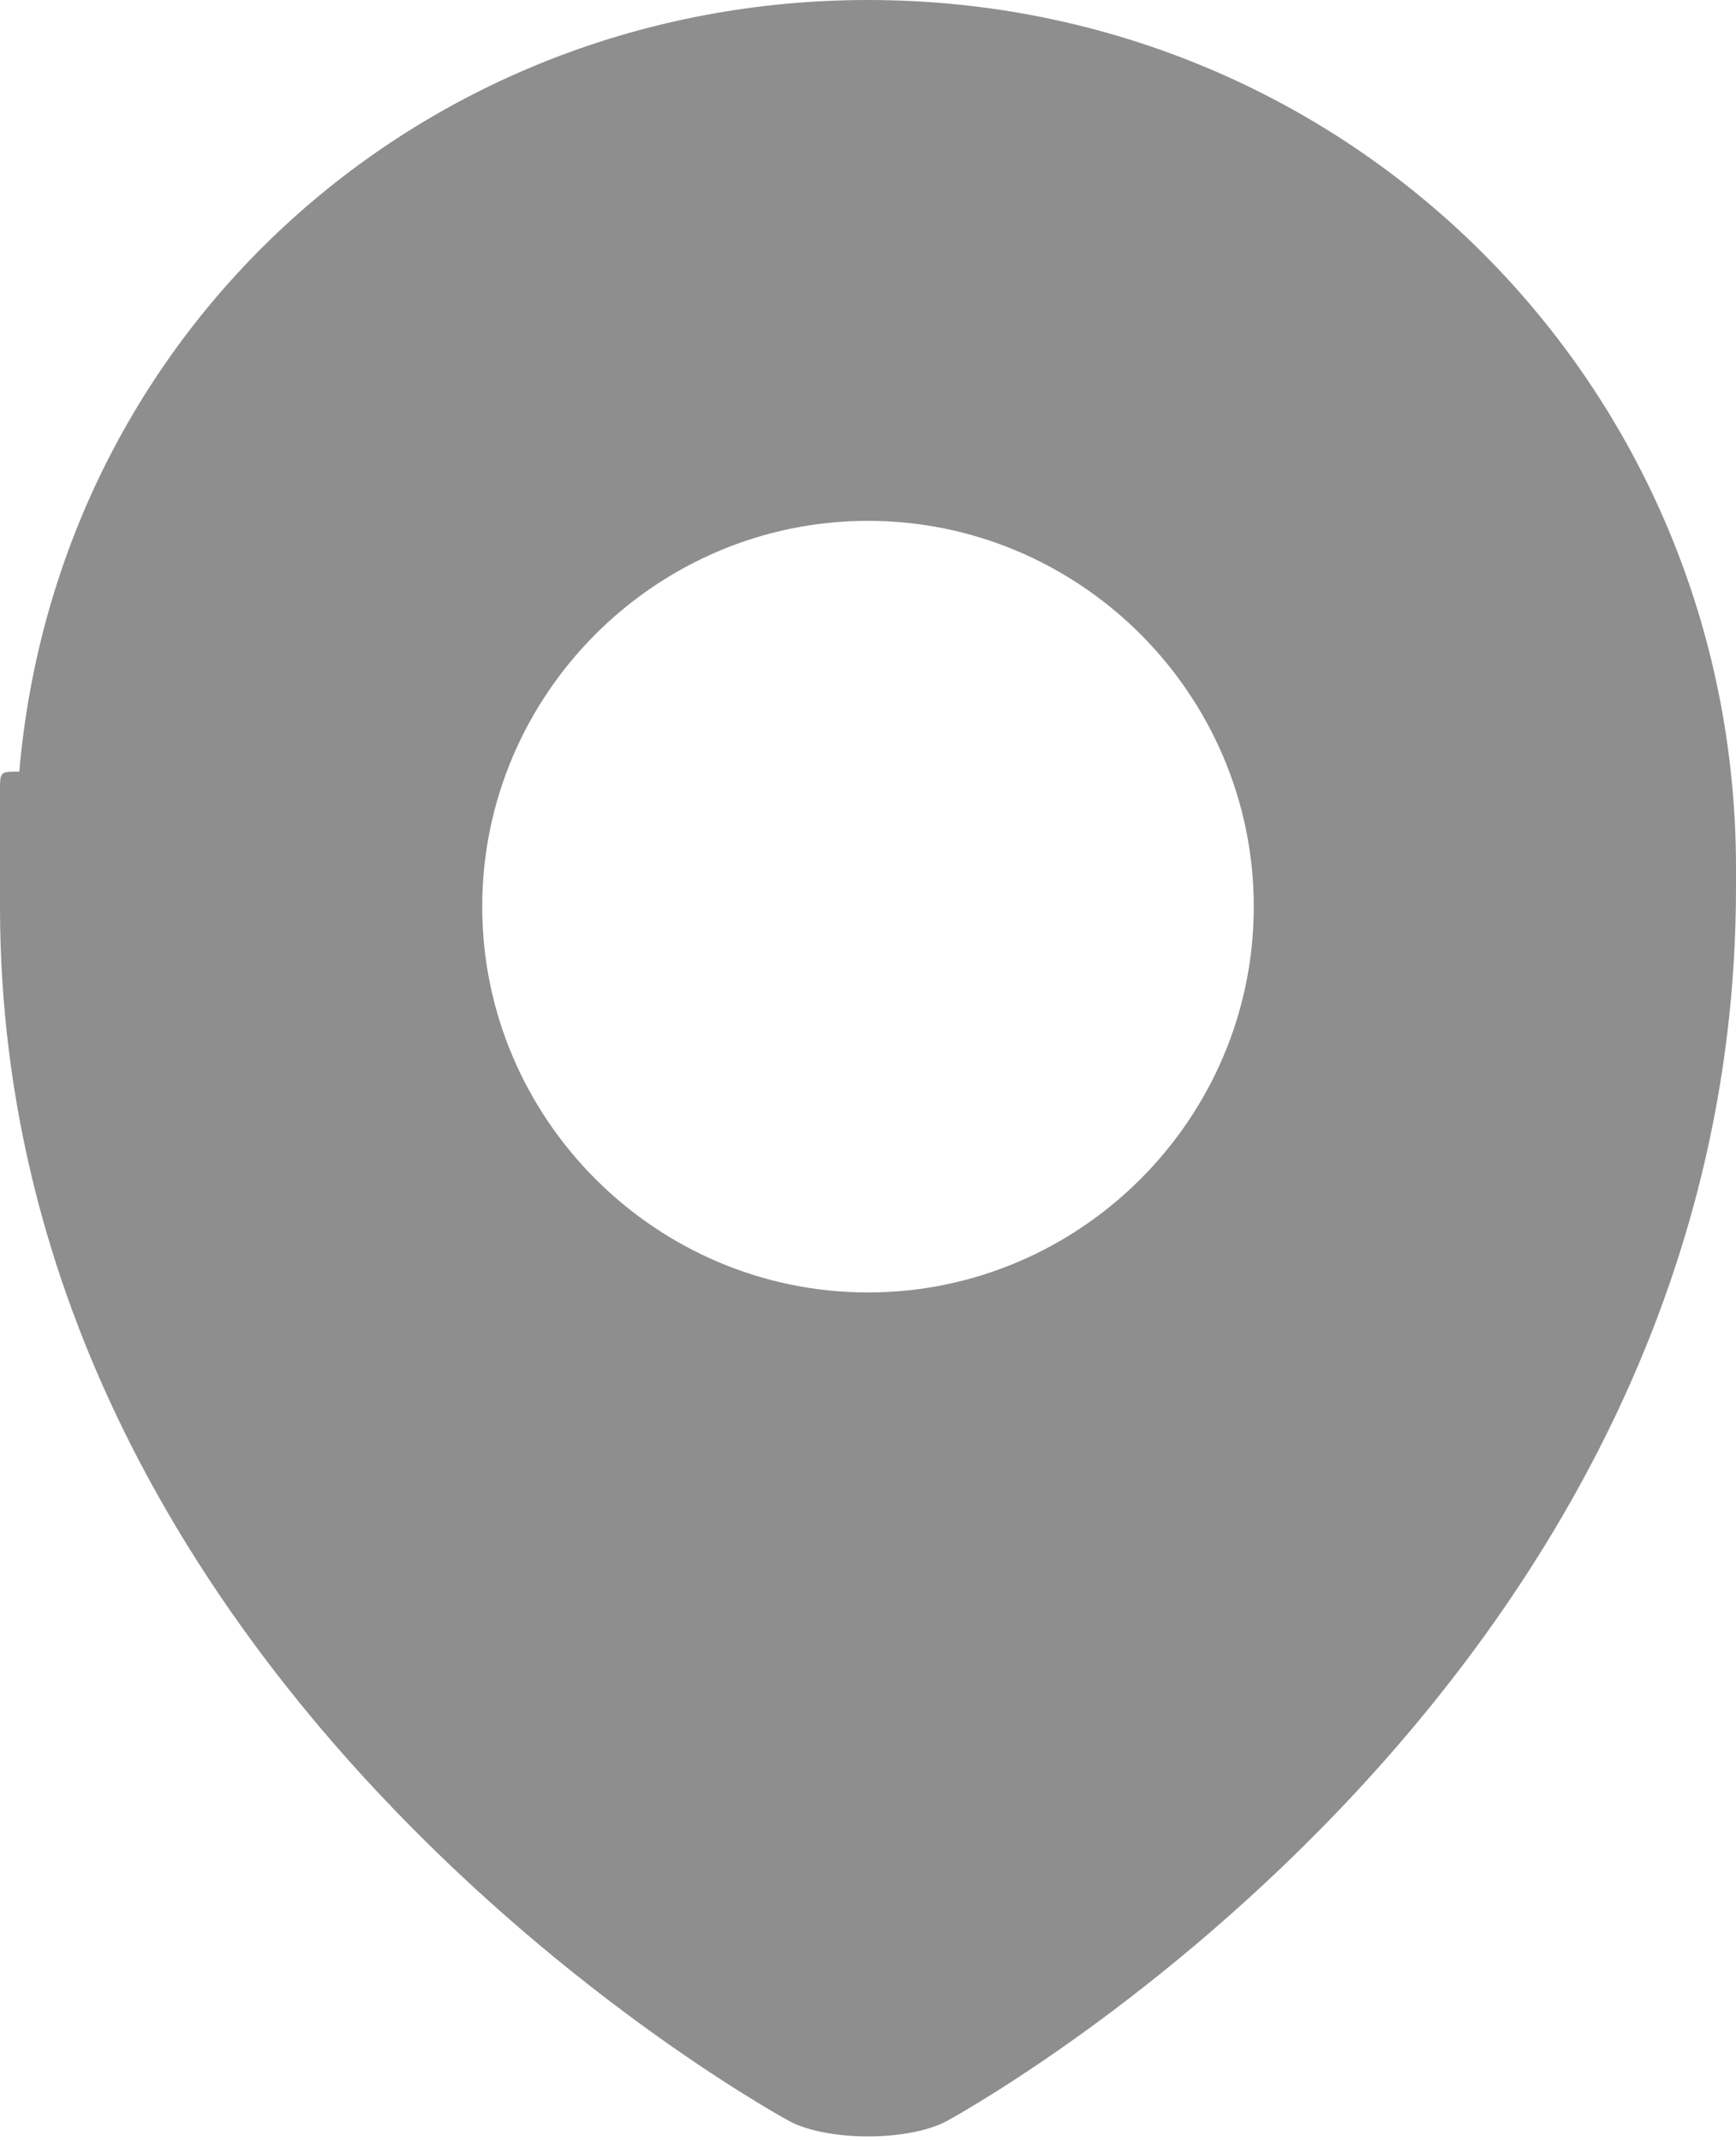 <?xml version="1.0" encoding="utf-8"?>
<!-- Generator: Adobe Illustrator 22.0.1, SVG Export Plug-In . SVG Version: 6.00 Build 0)  -->
<svg version="1.1" id="Слой_1" xmlns="http://www.w3.org/2000/svg" xmlns:xlink="http://www.w3.org/1999/xlink" x="0px" y="0px"
	 viewBox="0 0 9 11.1" style="enable-background:new 0 0 9 11.1;" xml:space="preserve">
<style type="text/css">
	.st0{fill:#8E8E8E;}
</style>
<path class="st0" d="M-4689-2831.4c0,0,0-0.1,0-0.1c0-2.5-2-4.5-4.5-4.5c-2.3,0-4.2,1.7-4.4,4c0,0,0,0.1,0,0.1c0,0.1,0,0.3,0,0.4
	c0,0,0,0.1,0,0.1c0,0,0,0.1,0,0.1c0,4.1,4.1,6.4,4.1,6.4c0.2,0.1,0.6,0.1,0.8,0C-4693.1-2825-4689-2827.2-4689-2831.4
	C-4689-2831.4-4689-2831.4-4689-2831.4z M-4693.5-2829.3c-1.1,0-2-0.9-2-2s0.9-2,2-2c1.1,0,2,0.9,2,2S-4692.4-2829.3-4693.5-2829.3z
	"/>
<path class="st0" d="M9,4.6c0,0,0-0.1,0-0.1C9,2,7,0,4.5,0C2.2,0,0.3,1.7,0.1,4C0,4,0,4,0,4.1c0,0.1,0,0.3,0,0.4c0,0,0,0.1,0,0.1
	c0,0,0,0.1,0,0.1C0,8.8,4.1,11,4.1,11c0.2,0.1,0.6,0.1,0.8,0C4.9,11,9,8.8,9,4.6C9,4.6,9,4.6,9,4.6z M4.5,6.7c-1.1,0-2-0.9-2-2
	s0.9-2,2-2s2,0.9,2,2S5.6,6.7,4.5,6.7z"/>
</svg>
